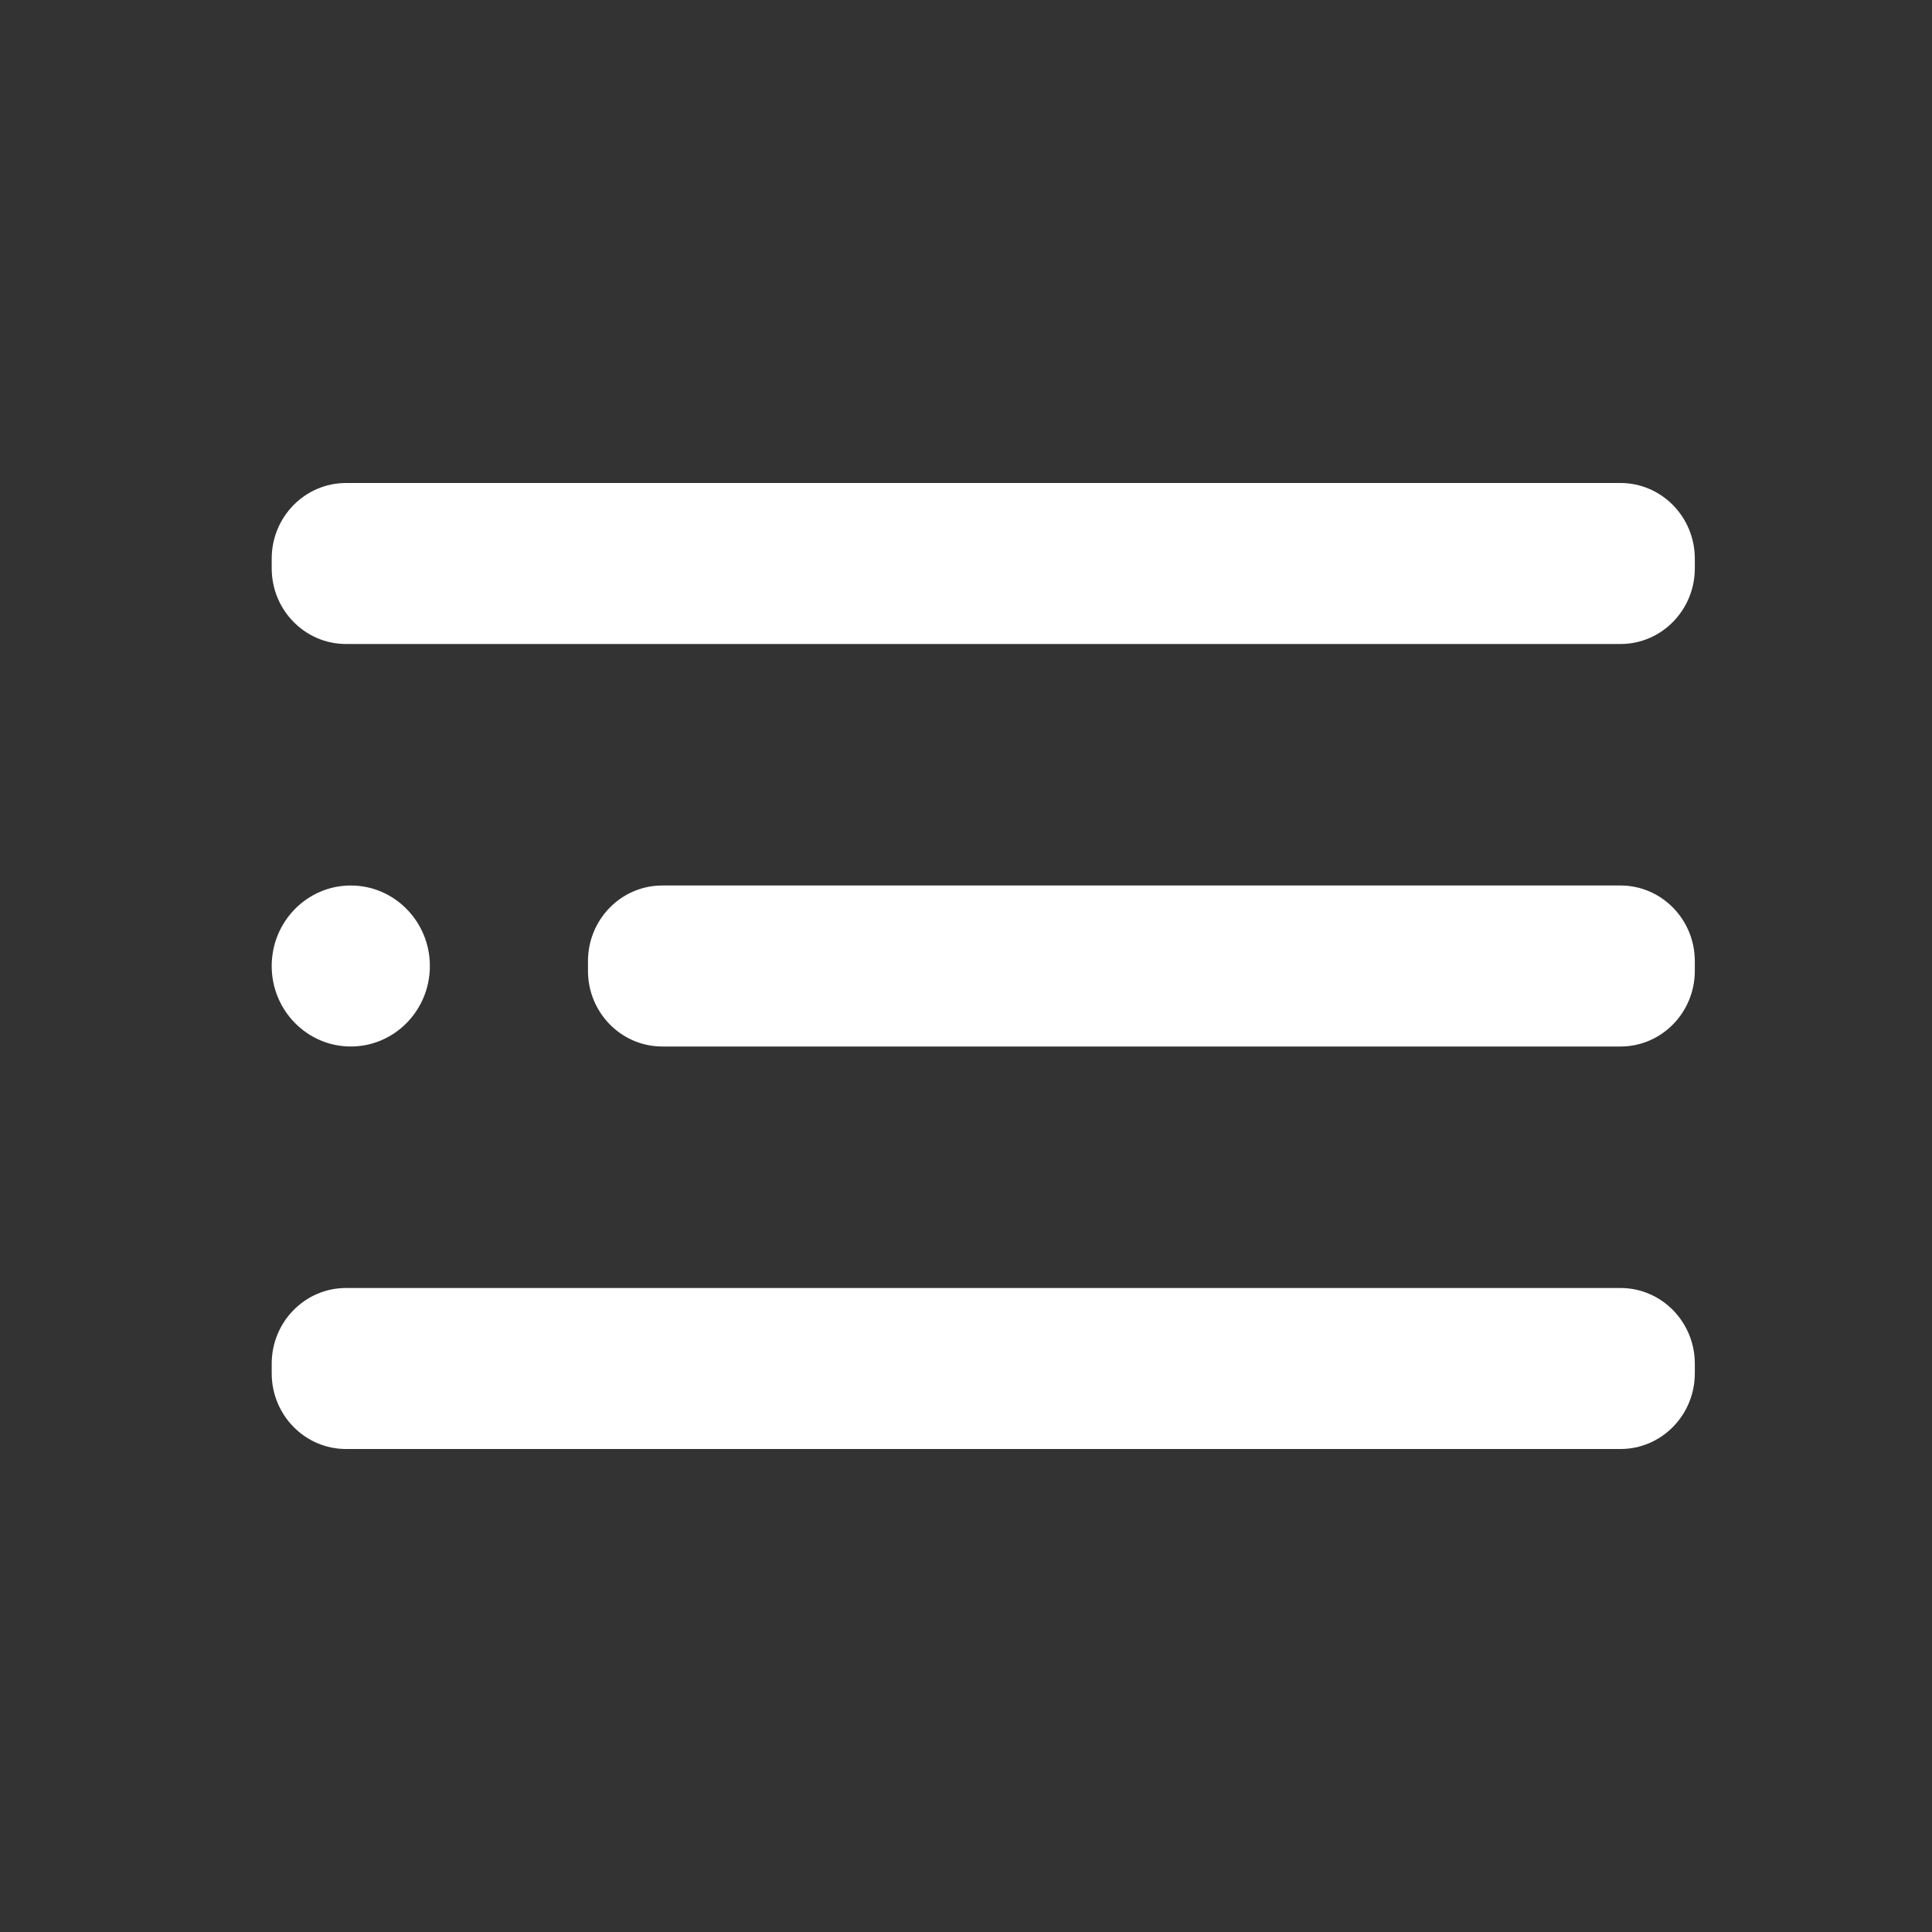 <svg width="30" height="30" fill="none" xmlns="http://www.w3.org/2000/svg"><rect width="100%" height="100%" fill="#333333" stroke="none"/><path d="M5.447 16.25c.678 0 1.228-.56 1.228-1.25s-.55-1.25-1.228-1.25c-.678 0-1.228.56-1.228 1.25s.55 1.25 1.228 1.25zM25.163 13.75H10.284c-.637 0-1.154.526-1.154 1.175v.15c0 .649.517 1.175 1.154 1.175h14.88c.636 0 1.153-.526 1.153-1.175v-.15c0-.649-.517-1.175-1.154-1.175zM25.163 20H5.373c-.637 0-1.154.526-1.154 1.175v.15c0 .649.517 1.175 1.154 1.175h19.79c.637 0 1.154-.526 1.154-1.175v-.15c0-.649-.517-1.175-1.154-1.175zM25.163 7.5H5.373c-.637 0-1.154.526-1.154 1.175v.15c0 .649.517 1.175 1.154 1.175h19.79c.637 0 1.154-.526 1.154-1.175v-.15c0-.649-.517-1.175-1.154-1.175z" fill="#fff"/></svg>